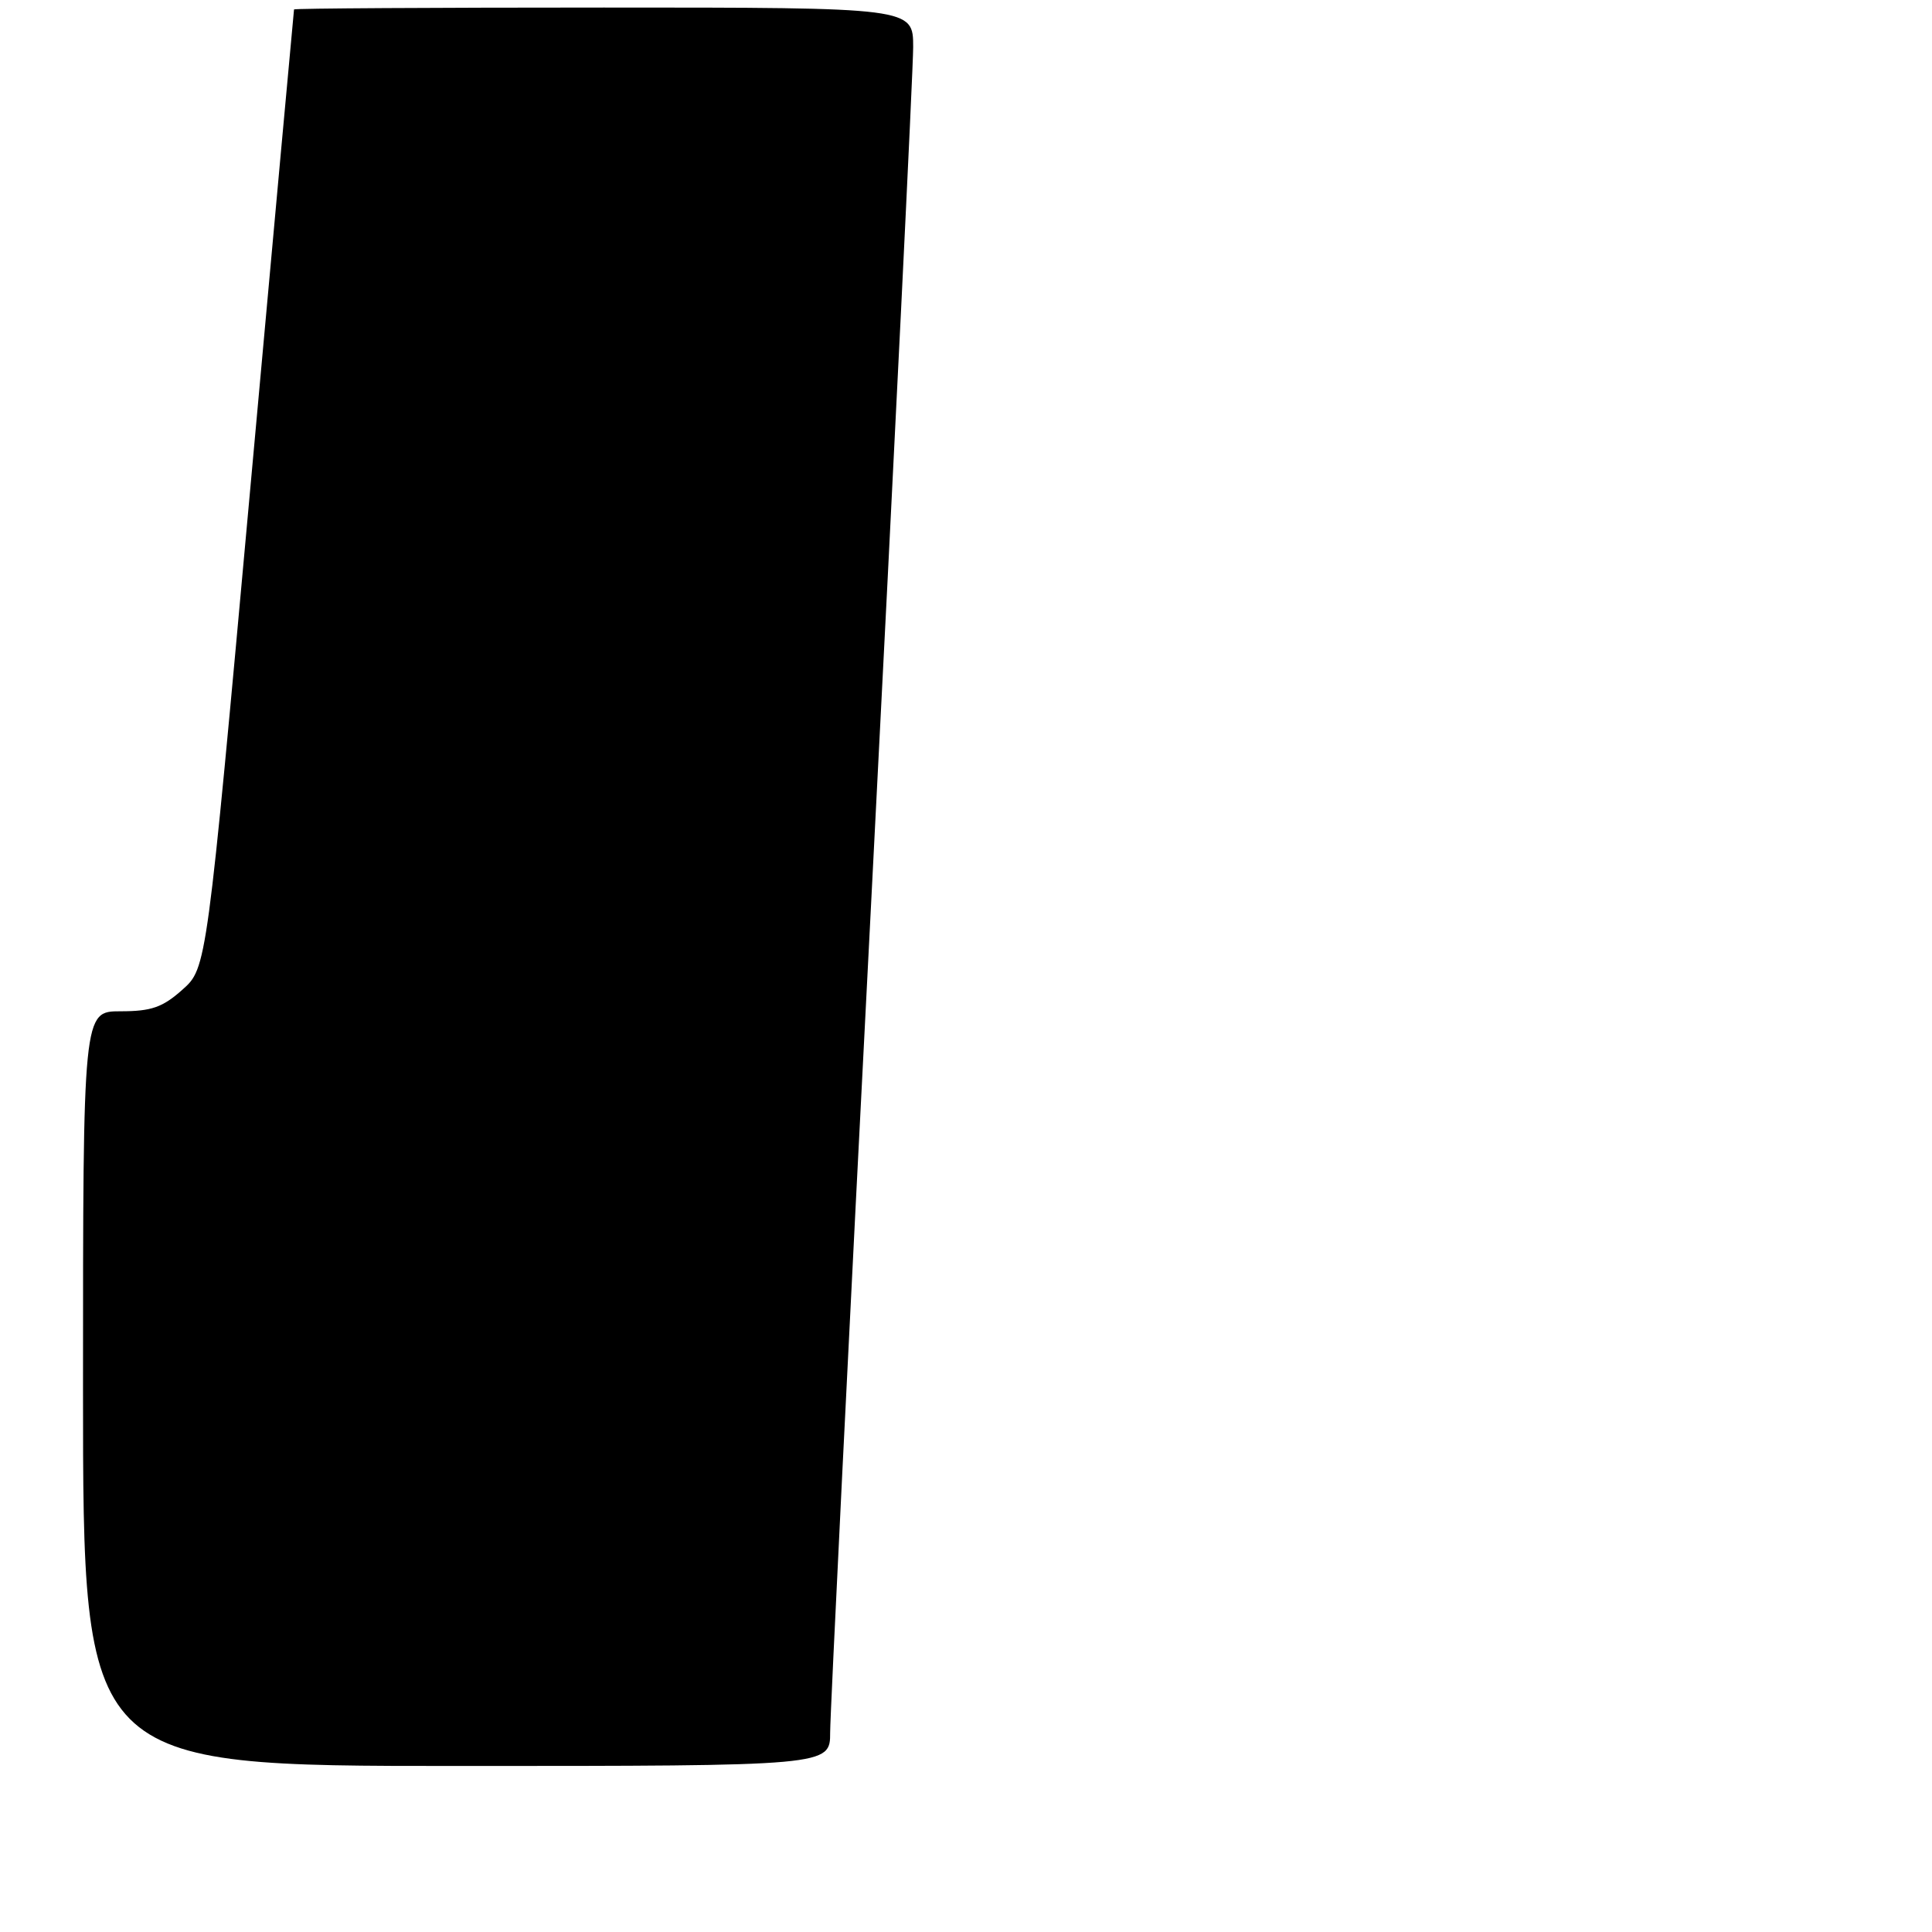 <?xml version="1.0" encoding="UTF-8" standalone="no"?>
<!DOCTYPE svg PUBLIC "-//W3C//DTD SVG 1.1//EN" "http://www.w3.org/Graphics/SVG/1.1/DTD/svg11.dtd" >
<svg xmlns="http://www.w3.org/2000/svg" xmlns:xlink="http://www.w3.org/1999/xlink" version="1.1" viewBox="0 0 256 256">
 <g >
 <path fill="currentColor"
d=" M 110.00 229.55 C 110.00 227.10 112.47 177.04 115.50 118.30 C 118.52 59.56 121.00 9.14 121.00 6.25 C 121.00 1.00 121.00 1.00 80.00 1.00 C 57.45 1.00 38.98 1.11 38.96 1.25 C 38.93 1.39 36.32 30.02 33.15 64.88 C 27.39 128.27 27.39 128.27 24.18 131.13 C 21.55 133.48 20.06 134.00 15.98 134.00 C 11.00 134.00 11.00 134.00 11.00 184.00 C 11.00 234.00 11.00 234.00 60.50 234.00 C 110.00 234.00 110.00 234.00 110.00 229.55 Z "/>
</g>
</svg>